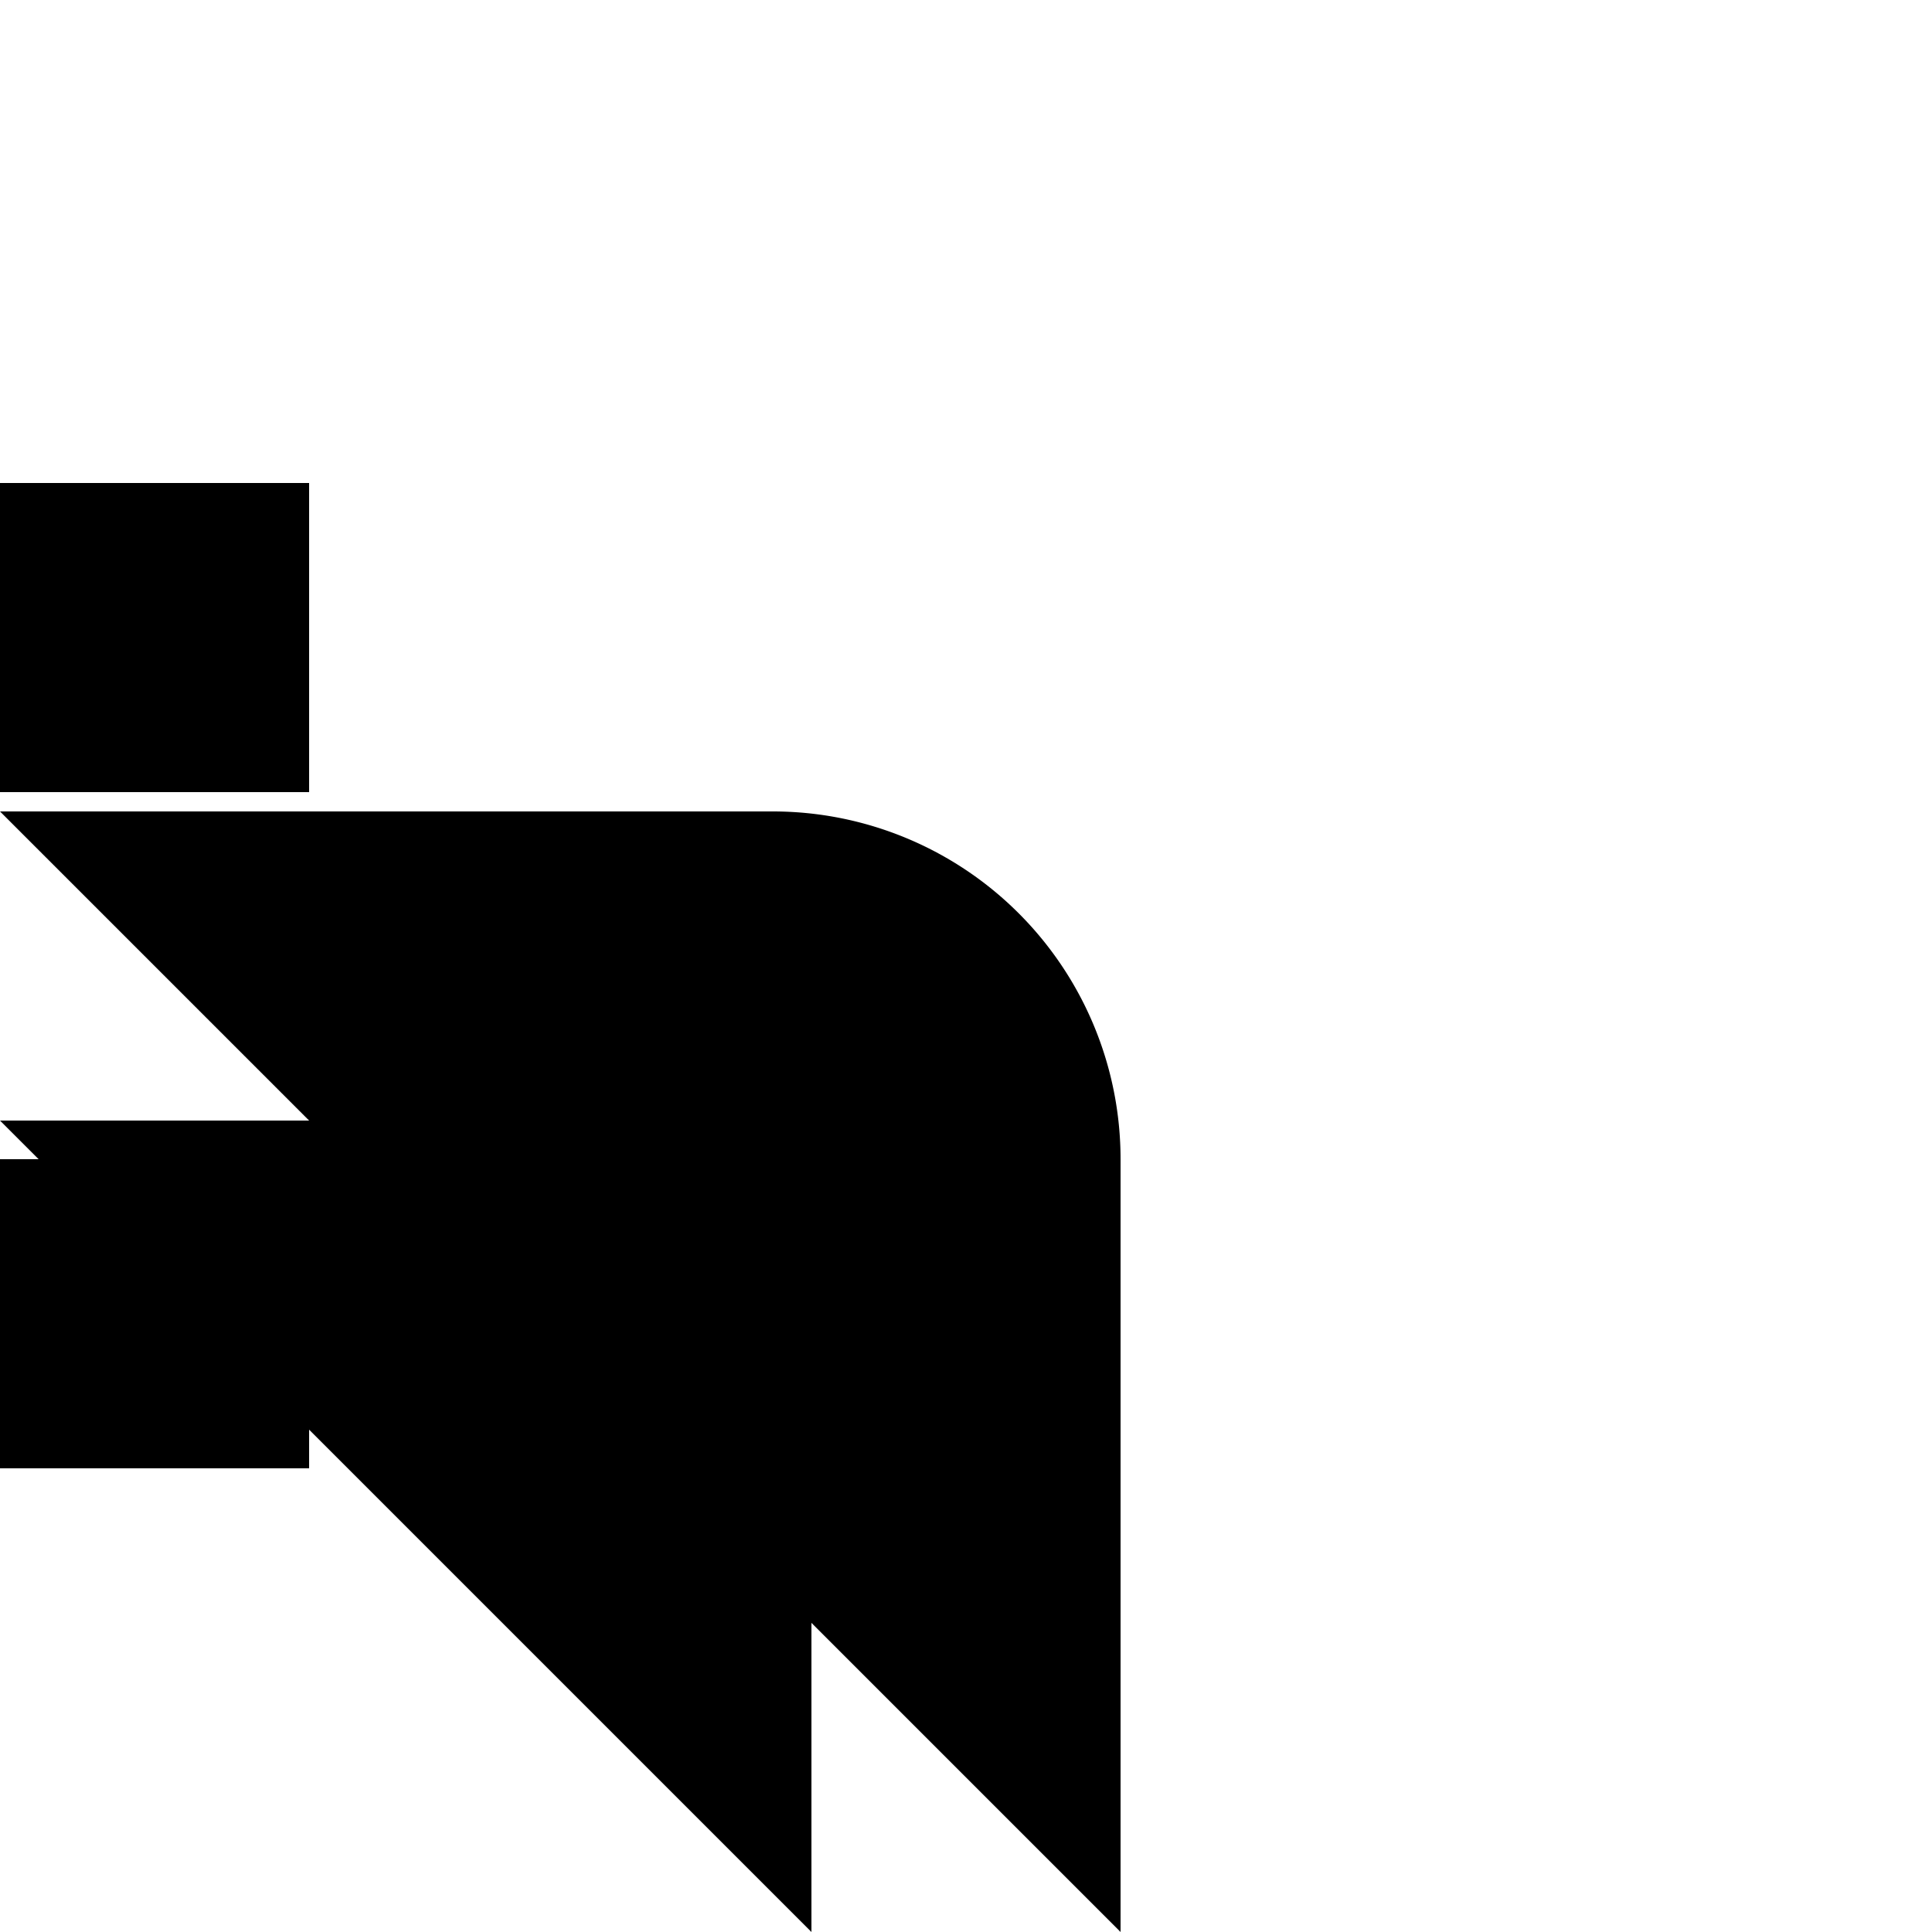 <?xml-stylesheet type="text/css" href="../blocks.css" ?>

<svg xmlns="http://www.w3.org/2000/svg" viewBox="0 0 50 50" width="50" height="50">

    <g class="lines">
      <path d="M29,50V30a9,9,0,0,0-9-9H0"/>
      <path d="M21,50V30a1,1,0,0,0-1-1H0"/>
    </g>

    <rect class="solid" y="12.5" width="8" height="8"/>
    <rect class="solid" y="30" width="8" height="8"/>

</svg>
